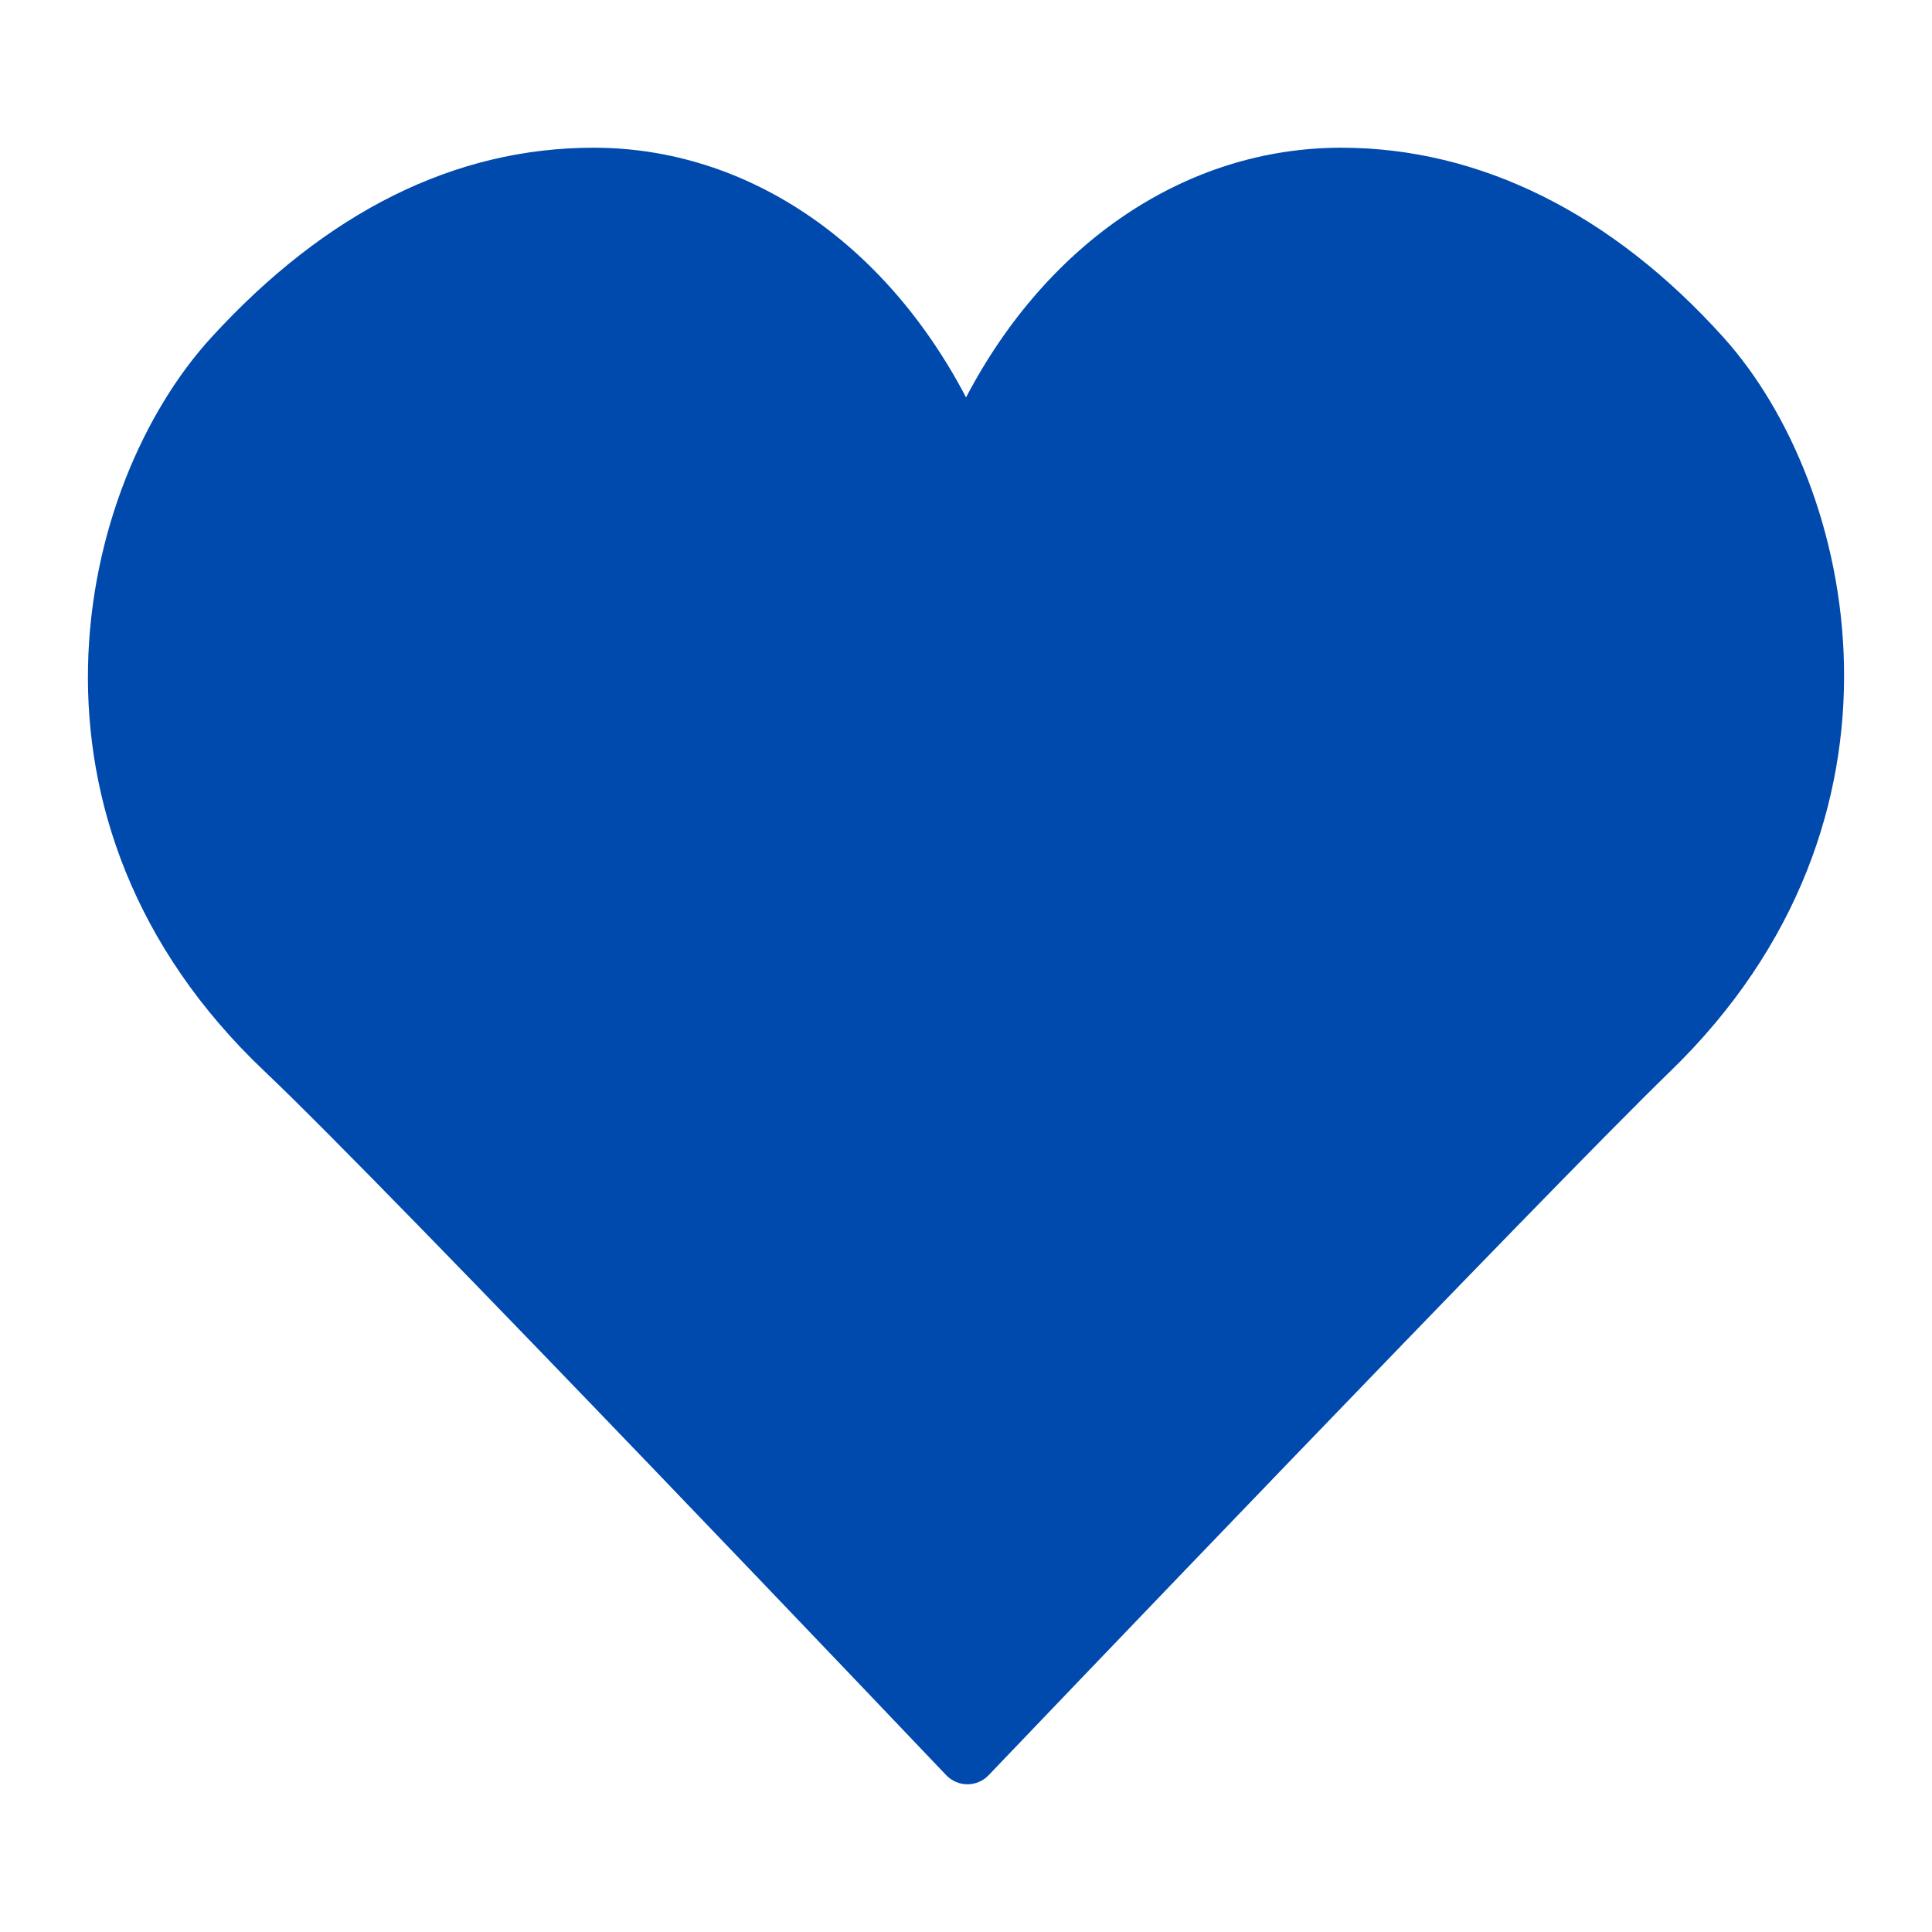 <svg xmlns="http://www.w3.org/2000/svg" xmlns:xlink="http://www.w3.org/1999/xlink" version="1.1" width="1000" height="1000" viewBox="0 0 1000 1000" xml:space="preserve">
<desc>Created with Fabric.js 3.5.0</desc>
<defs>
</defs>
<rect x="0" y="0" width="100%" height="100%" fill="#ffffff"/>
<g transform="matrix(1.804 0 0 1.804 500.001 500.001)" id="337656">
<path style="stroke: none; stroke-width: 1; stroke-dasharray: none; stroke-linecap: butt; stroke-dashoffset: 0; stroke-linejoin: miter; stroke-miterlimit: 4; is-custom-font: none; font-file-url: none; fill: rgb(0,74,173); fill-rule: nonzero; opacity: 1;" vector-effect="non-scaling-stroke" transform=" translate(-251.938, -251.938)" d="M 469.361 71.689 c -32.071 -35.681 -70.026 -54.532 -109.761 -54.532 c -44.309 0 -84.27 27.01 -107.654 71.638 c -23.334 -44.628 -62.993 -71.638 -106.857 -71.638 c -39.743 0 -76.649 18.331 -109.719 54.482 C -3.392 114.042 -25.273 210.34 50.889 282.356 c 35.143 33.221 193.779 200.074 195.374 201.753 c 1.586 1.662 3.785 2.61 6.077 2.61 h 0.008 c 2.291 0 4.482 -0.94 6.068 -2.594 c 1.603 -1.679 160.667 -168.163 195.458 -201.837 C 528.576 209.962 507.274 113.866 469.361 71.689 z" stroke-linecap="round"/>
</g>
</svg>